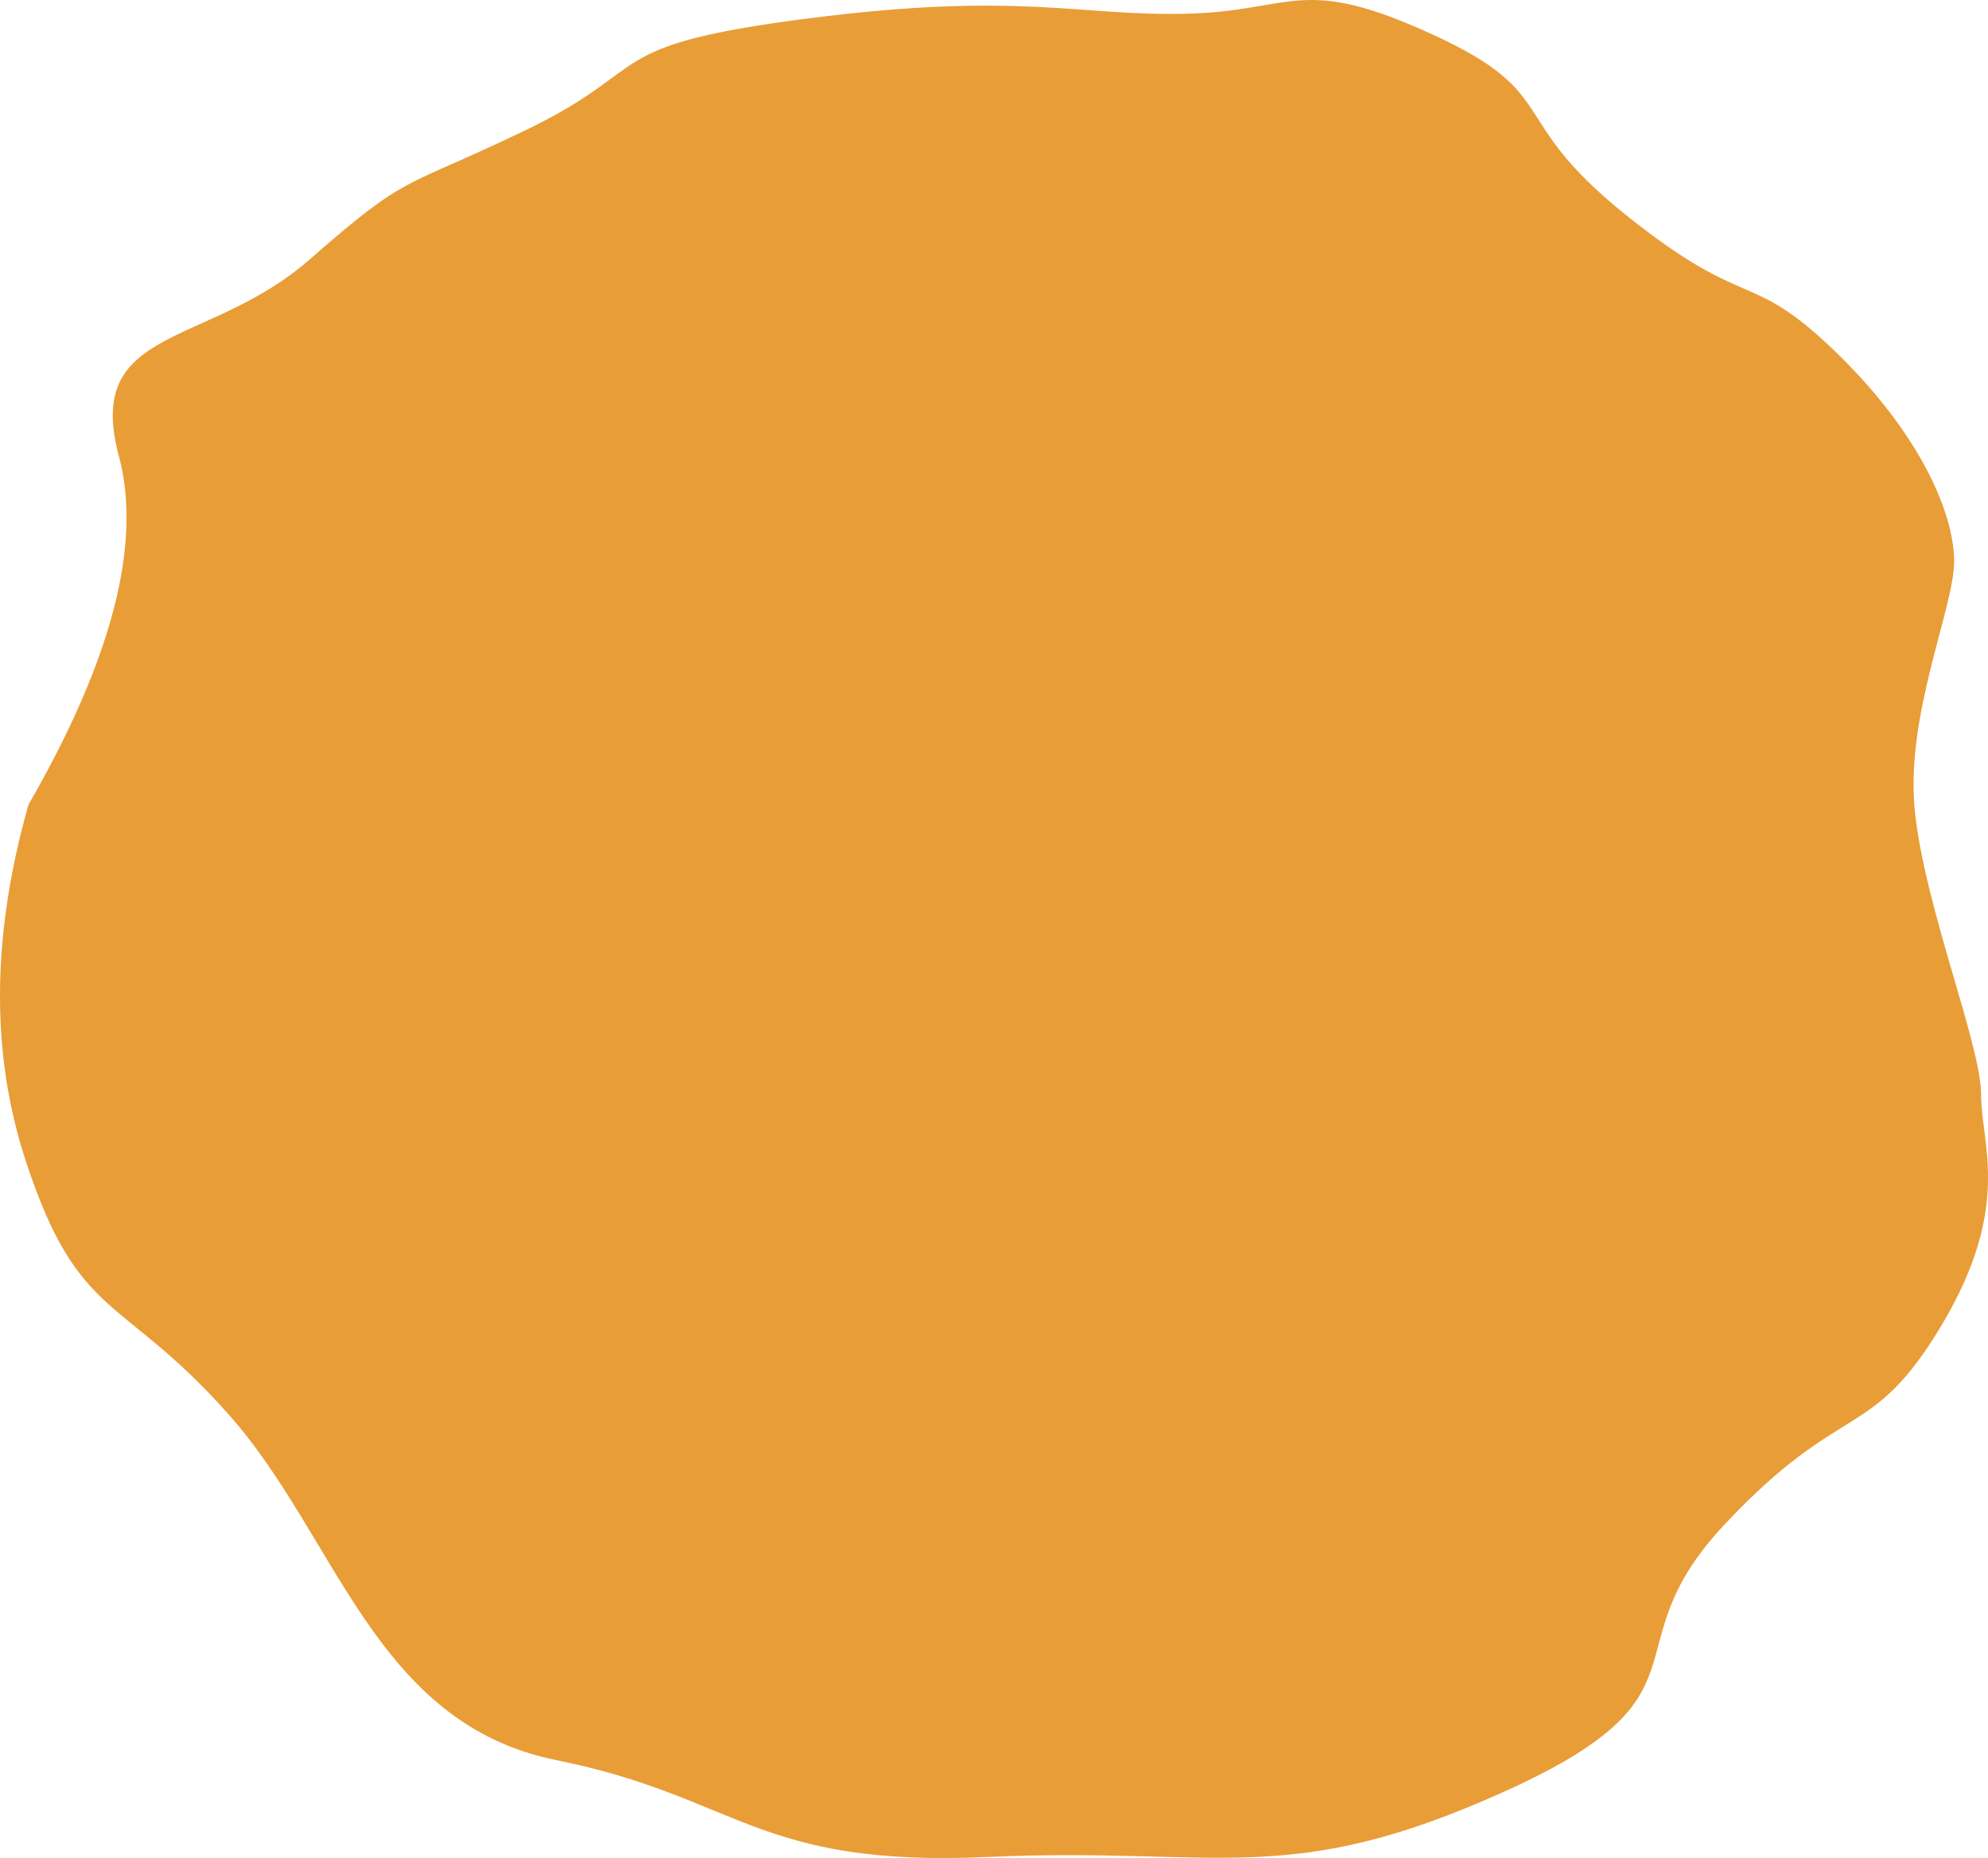 <?xml version="1.0" encoding="UTF-8"?>
<svg width="61px" height="57px" viewBox="0 0 61 57" version="1.1" xmlns="http://www.w3.org/2000/svg" xmlns:xlink="http://www.w3.org/1999/xlink">
    <title>Path 3</title>
    <g id="UI-Design" stroke="none" stroke-width="1" fill="none" fill-rule="evenodd">
        <g id="HTP2" transform="translate(-165, -367)" fill="#E99D37" fill-rule="nonzero">
            <g id="Accordions" transform="translate(165, 367)">
                <path d="M9.495,7.965 C12.602,5.246 12.249,5.866 16.187,3.964 C20.125,2.062 18.335,1.393 24.821,0.562 C31.308,-0.269 33.143,0.505 36.421,0.421 C39.699,0.338 39.907,-0.799 43.946,1.053 C47.985,2.904 46.142,3.595 49.894,6.598 C53.646,9.602 53.656,8.224 56.293,10.764 C58.93,13.304 59.96,15.764 59.96,17.219 C59.96,18.674 58.444,21.949 58.759,24.915 C59.075,27.88 60.788,32.057 60.788,33.579 C60.788,35.102 61.749,37.013 59.58,40.647 C57.41,44.281 56.551,42.891 52.915,46.769 C49.278,50.648 52.838,51.948 46.159,54.961 C39.479,57.975 37.43,56.644 30.31,56.967 C23.191,57.291 22.663,55.123 17.074,53.997 C11.485,52.871 10.351,47.156 7.034,43.412 C3.717,39.668 2.415,40.557 0.792,35.62 C-0.291,32.328 -0.263,28.683 0.875,24.683 C3.442,20.231 4.366,16.665 3.646,13.985 C2.567,9.966 6.387,10.684 9.495,7.965 Z" id="Path-3"></path>
            </g>
        </g>
    </g>
</svg>